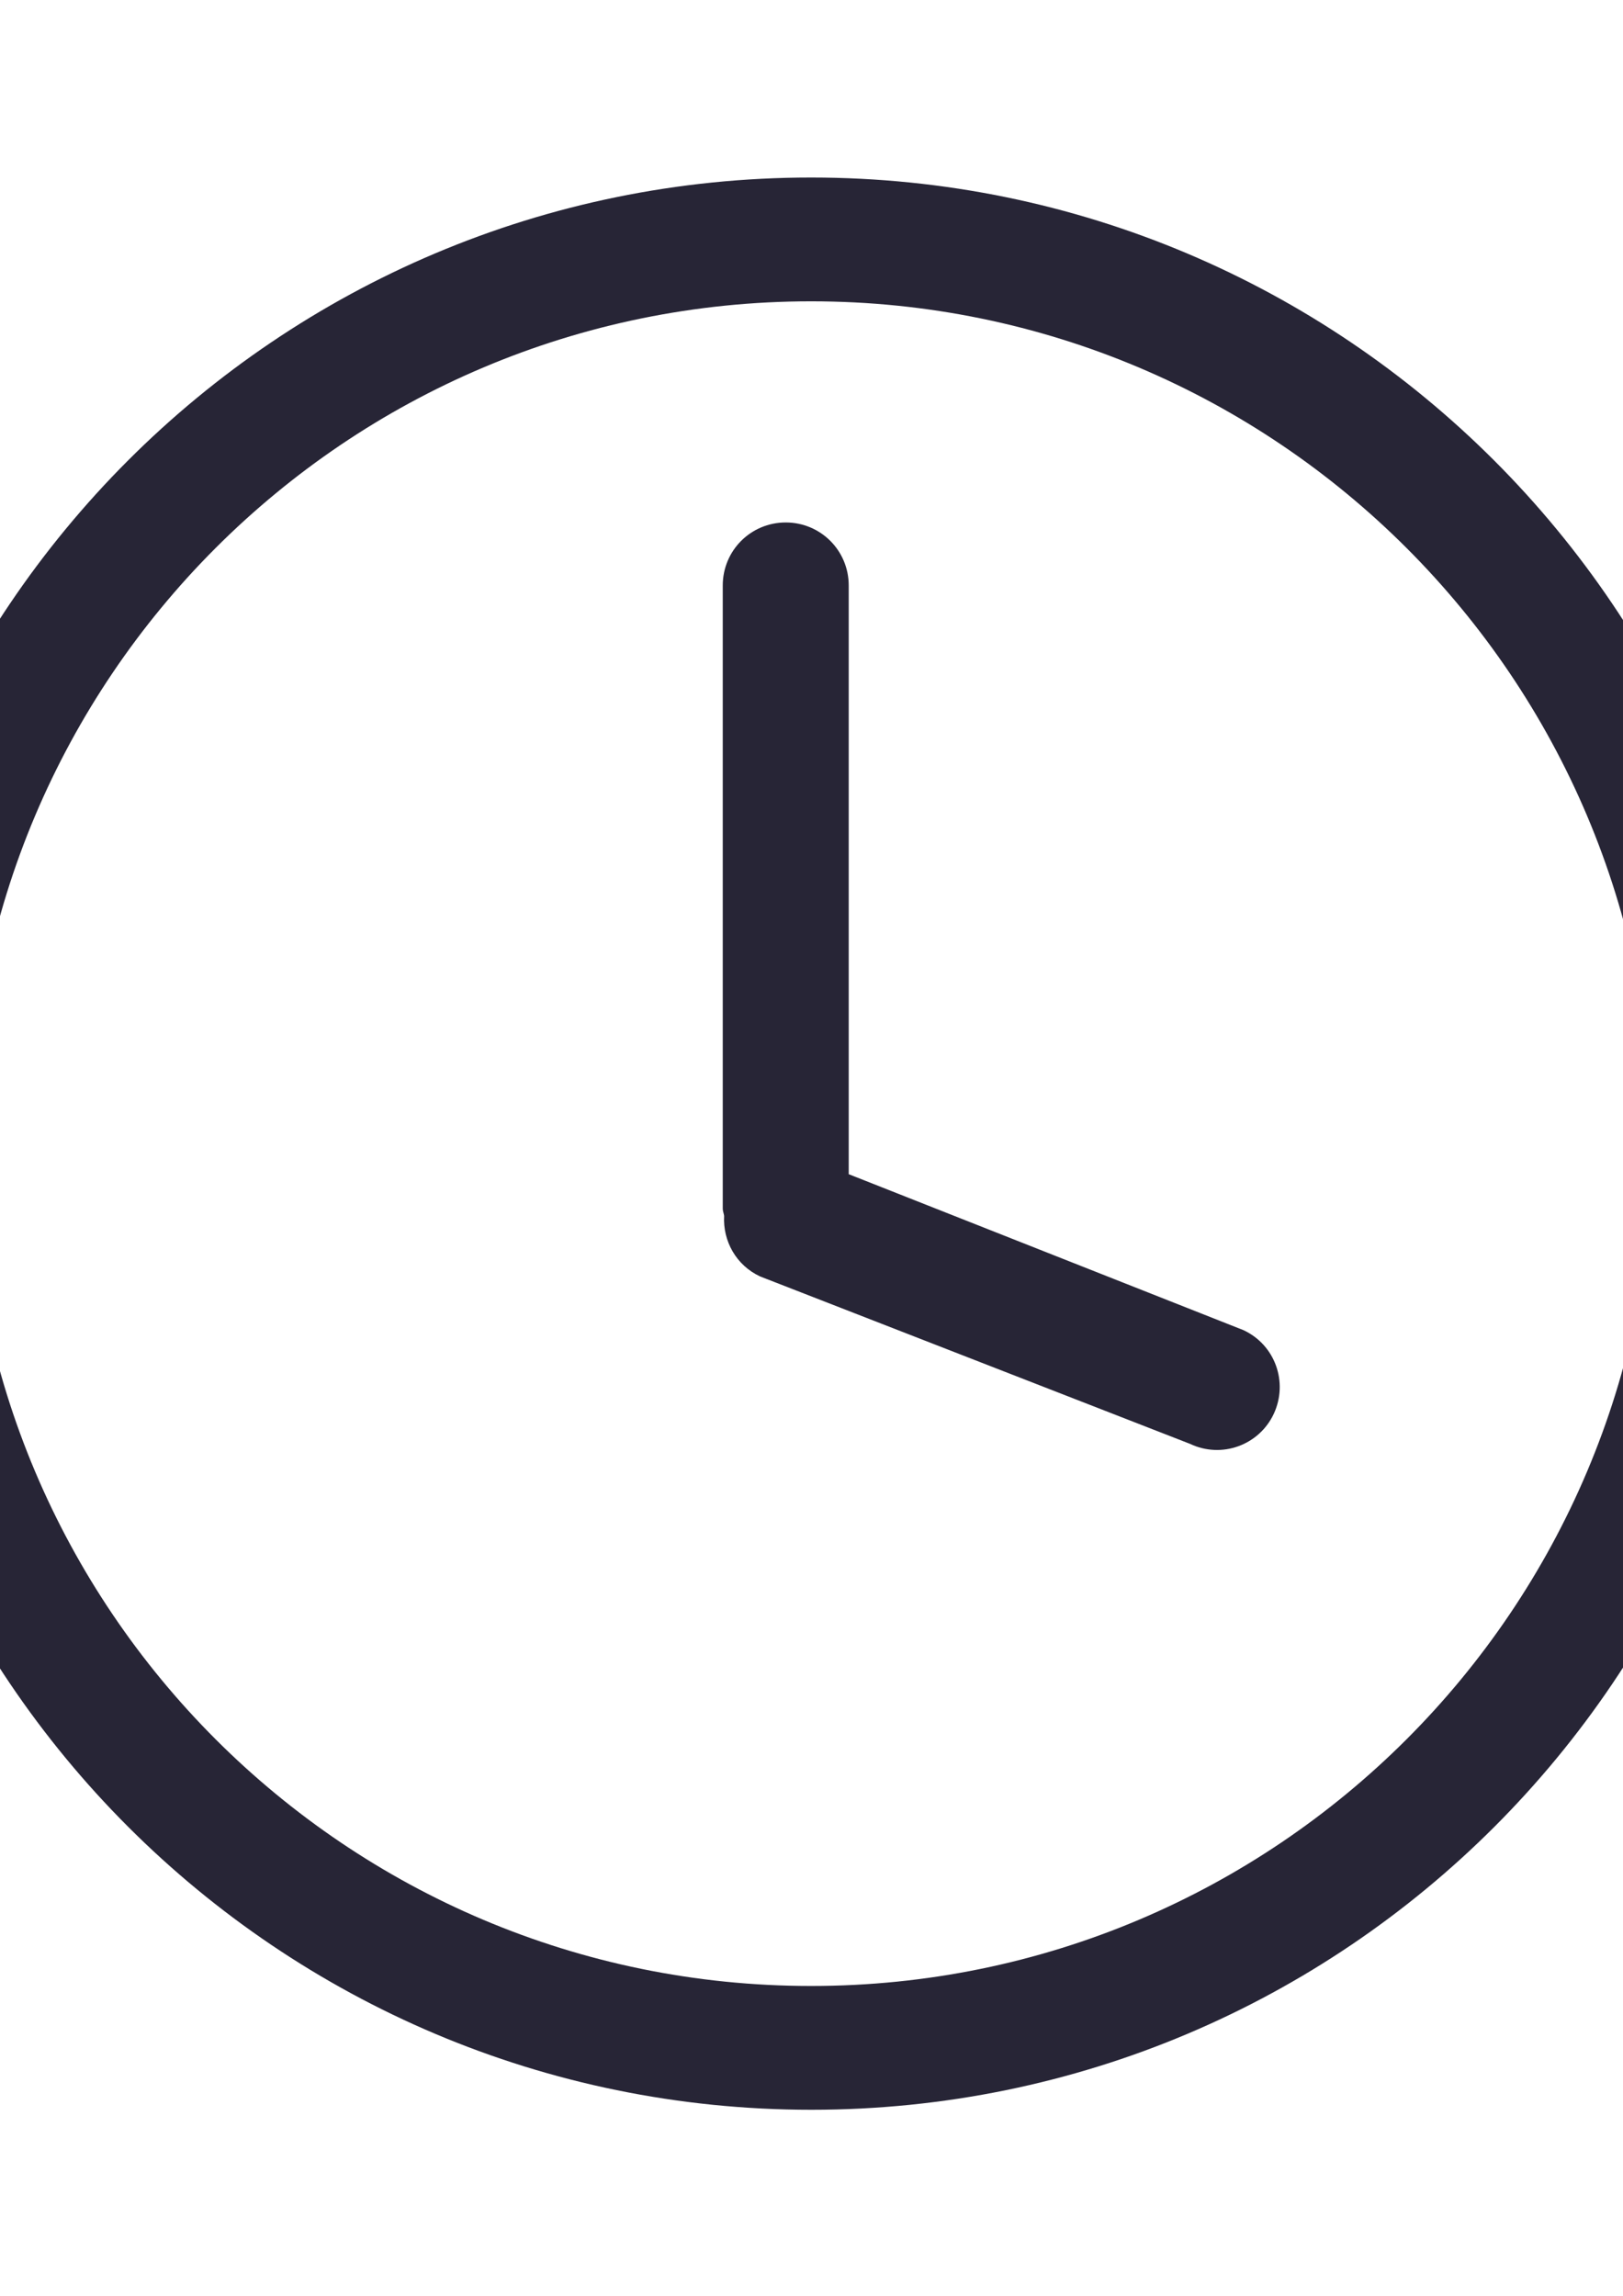 <?xml version="1.0" encoding="utf-8"?>
<!-- Generator: Adobe Illustrator 19.0.0, SVG Export Plug-In . SVG Version: 6.00 Build 0)  -->
<svg version="1.1" id="图层_1" xmlns="http://www.w3.org/2000/svg" xmlns:xlink="http://www.w3.org/1999/xlink" x="0px" y="0px"
	 viewBox="40 -57.4 595.3 841.9" style="enable-background:new 40 -57.4 595.3 841.9;" xml:space="preserve">
<style type="text/css">
	.st0{fill-rule:evenodd;clip-rule:evenodd;fill:#272536;}
</style>
<g>
	<path class="st0" d="M337.6,716.3C141.9,716.3-16.8,557.7-16.8,362c0-195.7,158.6-354.3,354.3-354.3
		c195.7,0,354.3,158.6,354.3,354.3C691.9,557.7,533.3,716.3,337.6,716.3L337.6,716.3L337.6,716.3z M28.6,362
		c0,170.6,138.3,308.9,308.9,308.9c170.6,0,308.9-138.3,308.9-308.9c0-170.6-138.3-308.9-308.9-308.9
		C166.9,53.1,28.6,191.4,28.6,362L28.6,362z M476.5,472.1l-157.7-61.4c-8.8-4.1-13.7-13-13.2-22.2c-0.1-0.9-0.5-1.7-0.5-2.6V157.3
		c0-12.8,10.3-23.1,23.1-23.1c12.8,0,23.1,10.3,23.1,23.1v215.9l144.8,57.2c11.6,5.4,16.5,19.1,11.1,30.7
		C501.8,472.6,488.1,477.6,476.5,472.1L476.5,472.1z"/>
</g>
</svg>
